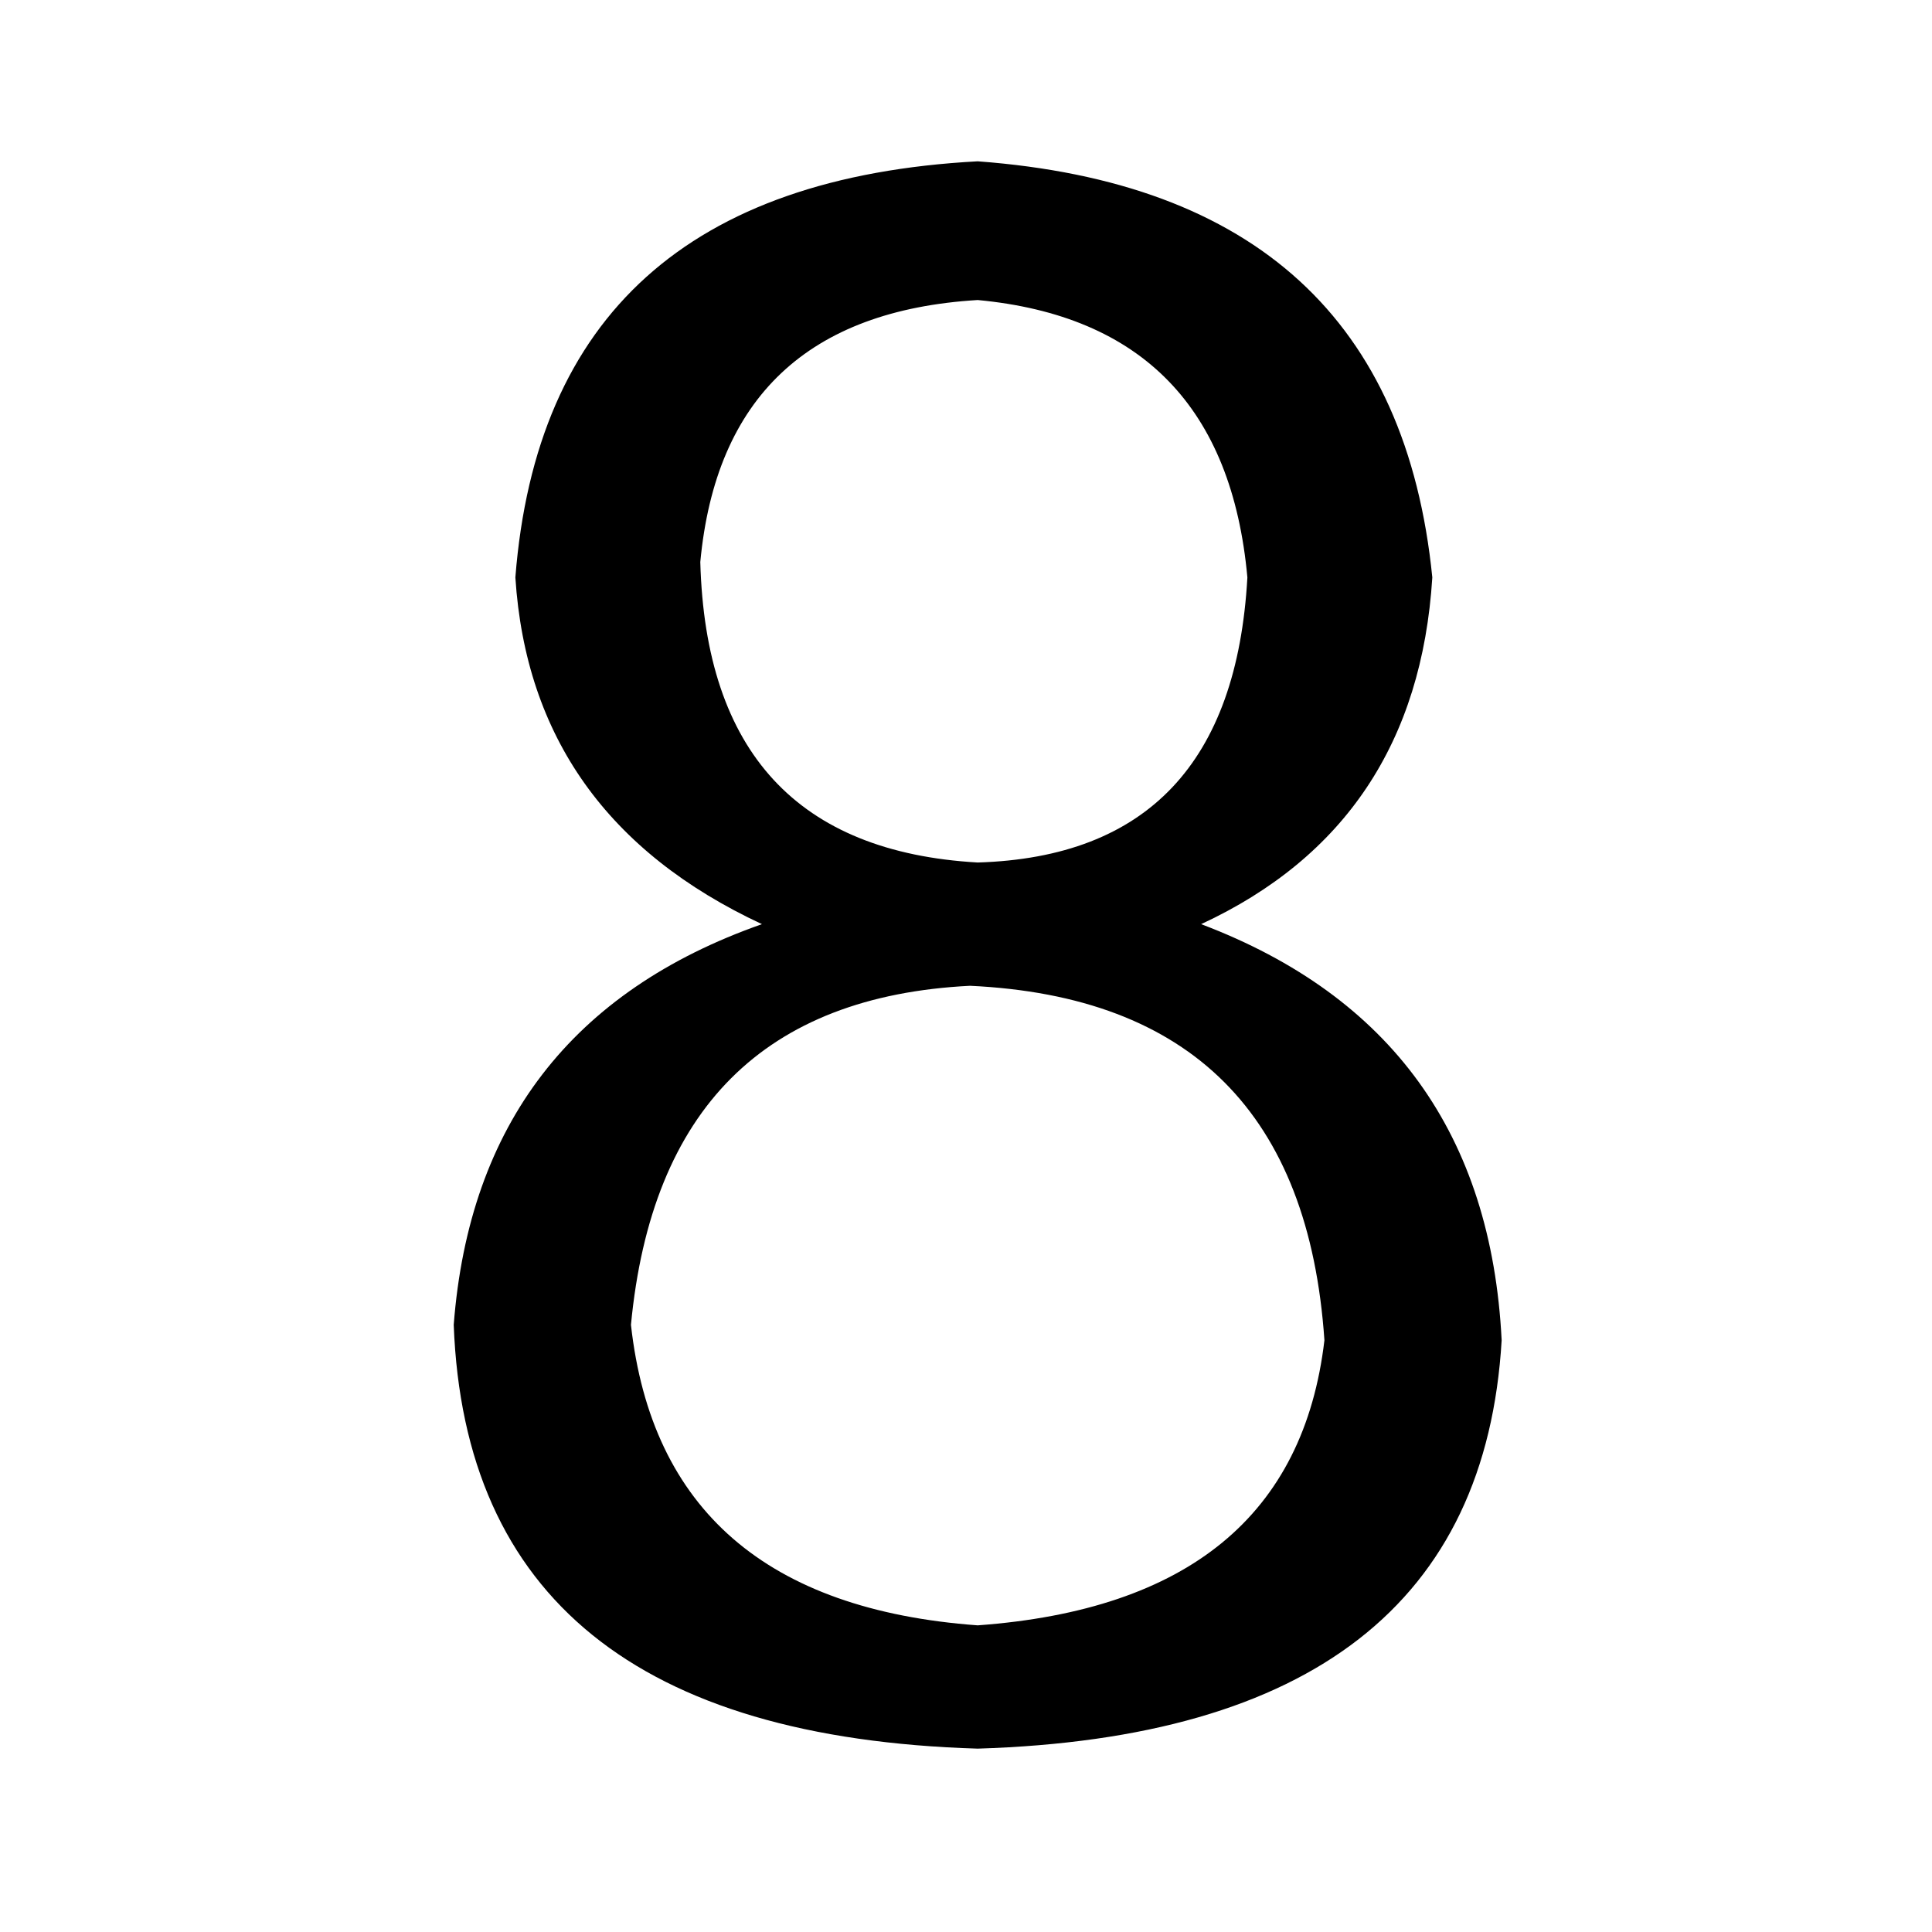<?xml version="1.0" standalone="no"?><!DOCTYPE svg PUBLIC "-//W3C//DTD SVG 1.1//EN" "http://www.w3.org/Graphics/SVG/1.1/DTD/svg11.dtd"><svg class="icon" width="200px" height="200.00px" viewBox="0 0 1024 1024" version="1.1" xmlns="http://www.w3.org/2000/svg"><path  d="M403.843 489.819c-81.696-38.112-125.248-99.36-130.688-183.776 10.88-138.848 92.56-212.368 245.04-220.544 147.007 10.896 227.328 84.416 240.959 220.544-5.456 87.136-46.304 148.384-122.528 183.776 100.736 38.128 153.824 111.648 159.28 220.544-8.176 138.864-100.752 211.007-277.712 216.448-179.712-5.439-272.272-80.304-277.712-224.624C248.644 596.011 303.107 525.21 403.843 489.819zM514.116 522.491c-108.912 5.456-168.816 65.36-179.696 179.696 10.88 98.016 72.144 151.12 183.776 159.28 111.616-8.16 172.88-58.528 183.775-151.103C693.795 590.57 631.171 527.946 514.116 522.491zM518.196 159.019c-89.856 5.439-138.864 51.728-147.024 138.848 2.72 100.752 51.728 153.84 147.024 159.28 89.84-2.72 137.487-53.088 142.943-151.103C652.963 216.203 605.315 167.194 518.196 159.019z" /></svg>
